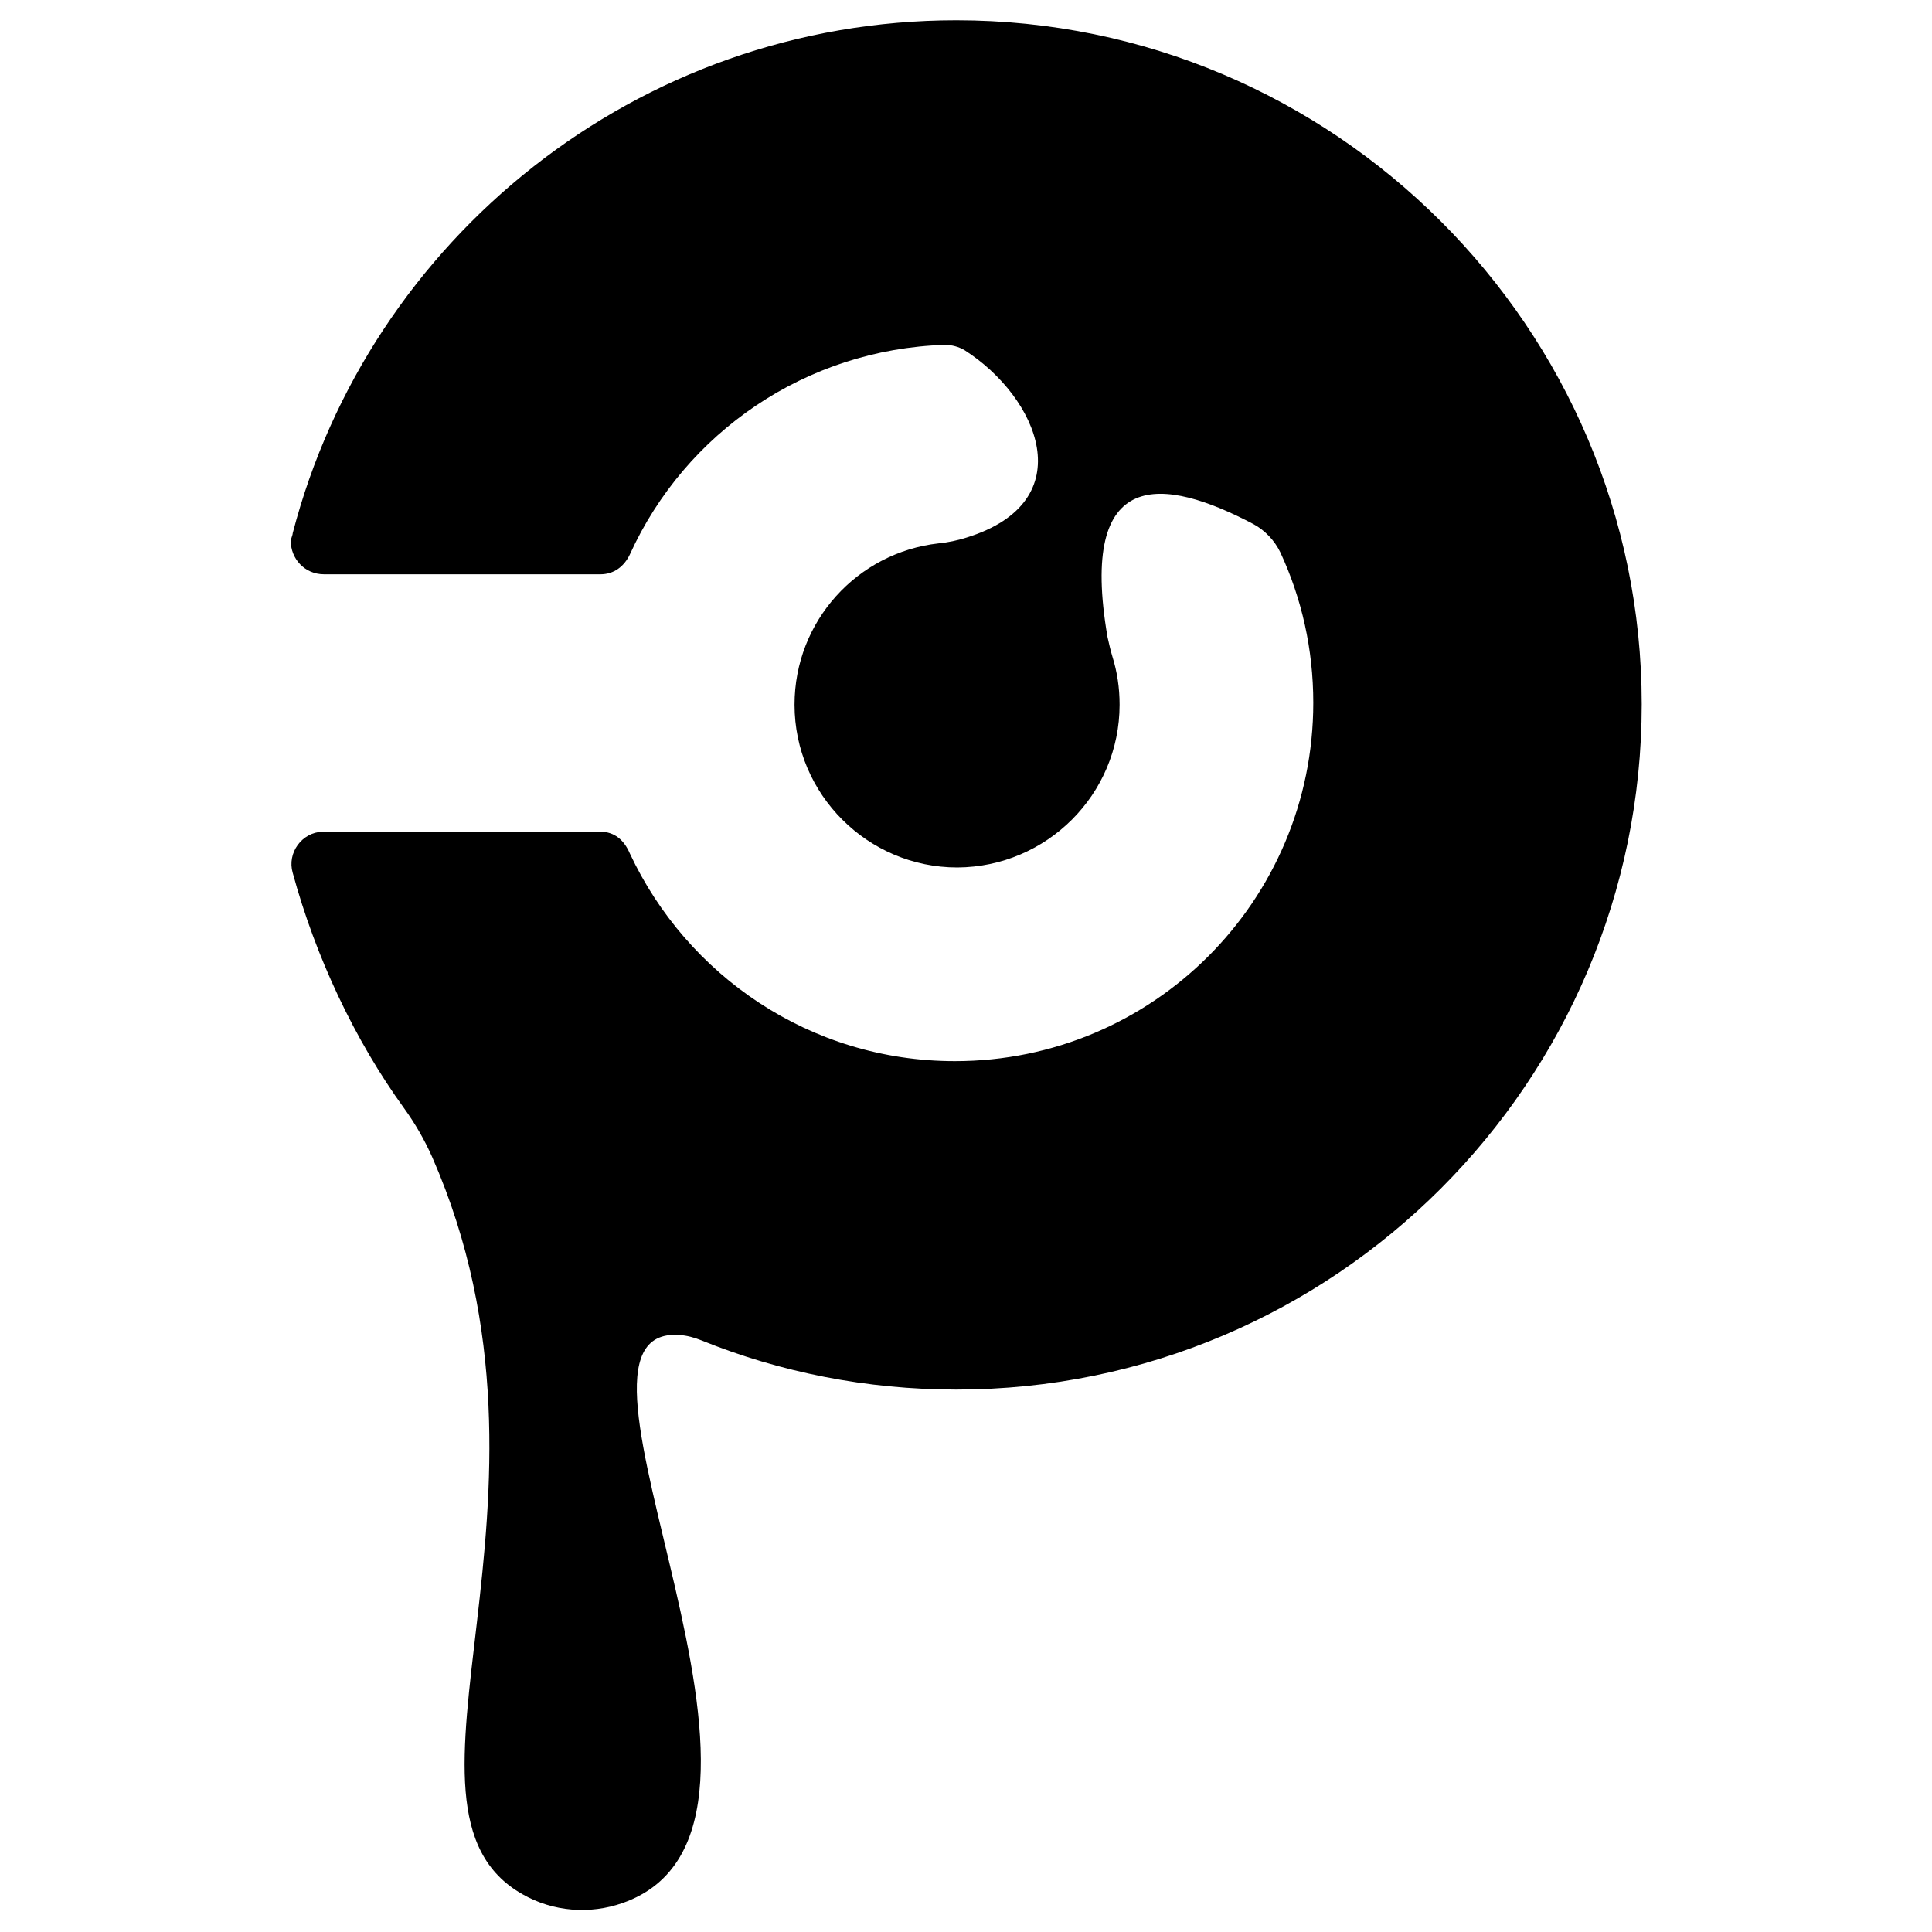 <?xml version="1.0" encoding="utf-8"?>
<!-- Generator: Adobe Illustrator 23.0.3, SVG Export Plug-In . SVG Version: 6.00 Build 0)  -->
<svg version="1.1"
	 id="Layer_1" xmlns:cc="http://creativecommons.org/ns#" xmlns:dc="http://purl.org/dc/elements/1.1/" xmlns:inkscape="http://www.inkscape.org/namespaces/inkscape" xmlns:rdf="http://www.w3.org/1999/02/22-rdf-syntax-ns#" xmlns:sodipodi="http://sodipodi.sourceforge.net/DTD/sodipodi-0.dtd" xmlns:svg="http://www.w3.org/2000/svg"
	 xmlns="http://www.w3.org/2000/svg" xmlns:xlink="http://www.w3.org/1999/xlink" x="0px" y="0px" viewBox="0 0 400 400"
	 style="enable-background:new 0 0 400 400;" xml:space="preserve">
<sodipodi:namedview  bordercolor="#666666" borderopacity="1" fit-margin-bottom="1500" fit-margin-left="500" fit-margin-right="500" fit-margin-top="200" gridtolerance="10" guidetolerance="10" id="namedview11" inkscape:current-layer="Layer_1" inkscape:cx="-1510.917" inkscape:cy="2605.1433" inkscape:pageopacity="0" inkscape:pageshadow="2" inkscape:window-height="801" inkscape:window-maximized="1" inkscape:window-width="1536" inkscape:window-x="-8" inkscape:window-y="-8" inkscape:zoom="0.0944" objecttolerance="10" pagecolor="#ffffff" showgrid="false">
	</sodipodi:namedview>
<path d="M198,4.2c-66.1,0-121.6,45.4-137.4,106.2c0,0.4-0.4,1.2-0.4,1.6c0,3.6,2.8,6.9,6.9,6.9h57.2c2.8,0,4.9-1.6,6.1-4.1
	c11.5-25.3,36.5-42.5,65.2-43.4c1.5,0,2.9,0.4,4.1,1.1c15.2,9.7,24.6,31.3,0.4,38.8c-1.9,0.6-3.8,1-5.8,1.2
	c-16.8,1.9-29.8,16.1-29.8,33.4c0,18.6,15.2,33.7,33.7,33.7c18.5-0.1,33.6-15.1,33.6-33.7c0-3.5-0.5-6.8-1.5-10
	c-0.4-1.3-0.7-2.7-1-4c-6.1-35.5,11.6-33.2,30.2-23.4c2.4,1.3,4.4,3.4,5.6,5.9c4.4,9.5,6.8,20,6.8,31.1c0,41-33.2,74.2-74.2,74.2
	c-30,0-55.5-17.8-67.3-43c-1.2-2.8-3.2-4.5-6.1-4.5H67c-0.1,0-0.2,0-0.2,0c-4.3,0.1-7.4,4.4-6.2,8.5c4.7,17.3,12.8,34.6,23.1,48.8
	c2.3,3.2,4.2,6.5,5.8,10.1c31.1,71-12.7,134.9,18.7,152.6c6.3,3.6,13.9,4.2,20.7,1.8c44-15.4-19-119.9,11.8-117.6
	c1.5,0.1,3,0.5,4.5,1.1c16.3,6.6,34.2,10.2,52.8,10.2c78.3,0,141.9-63.7,141.9-141.9C339.9,67.9,276.2,4.2,198,4.2z"/>
</svg>
